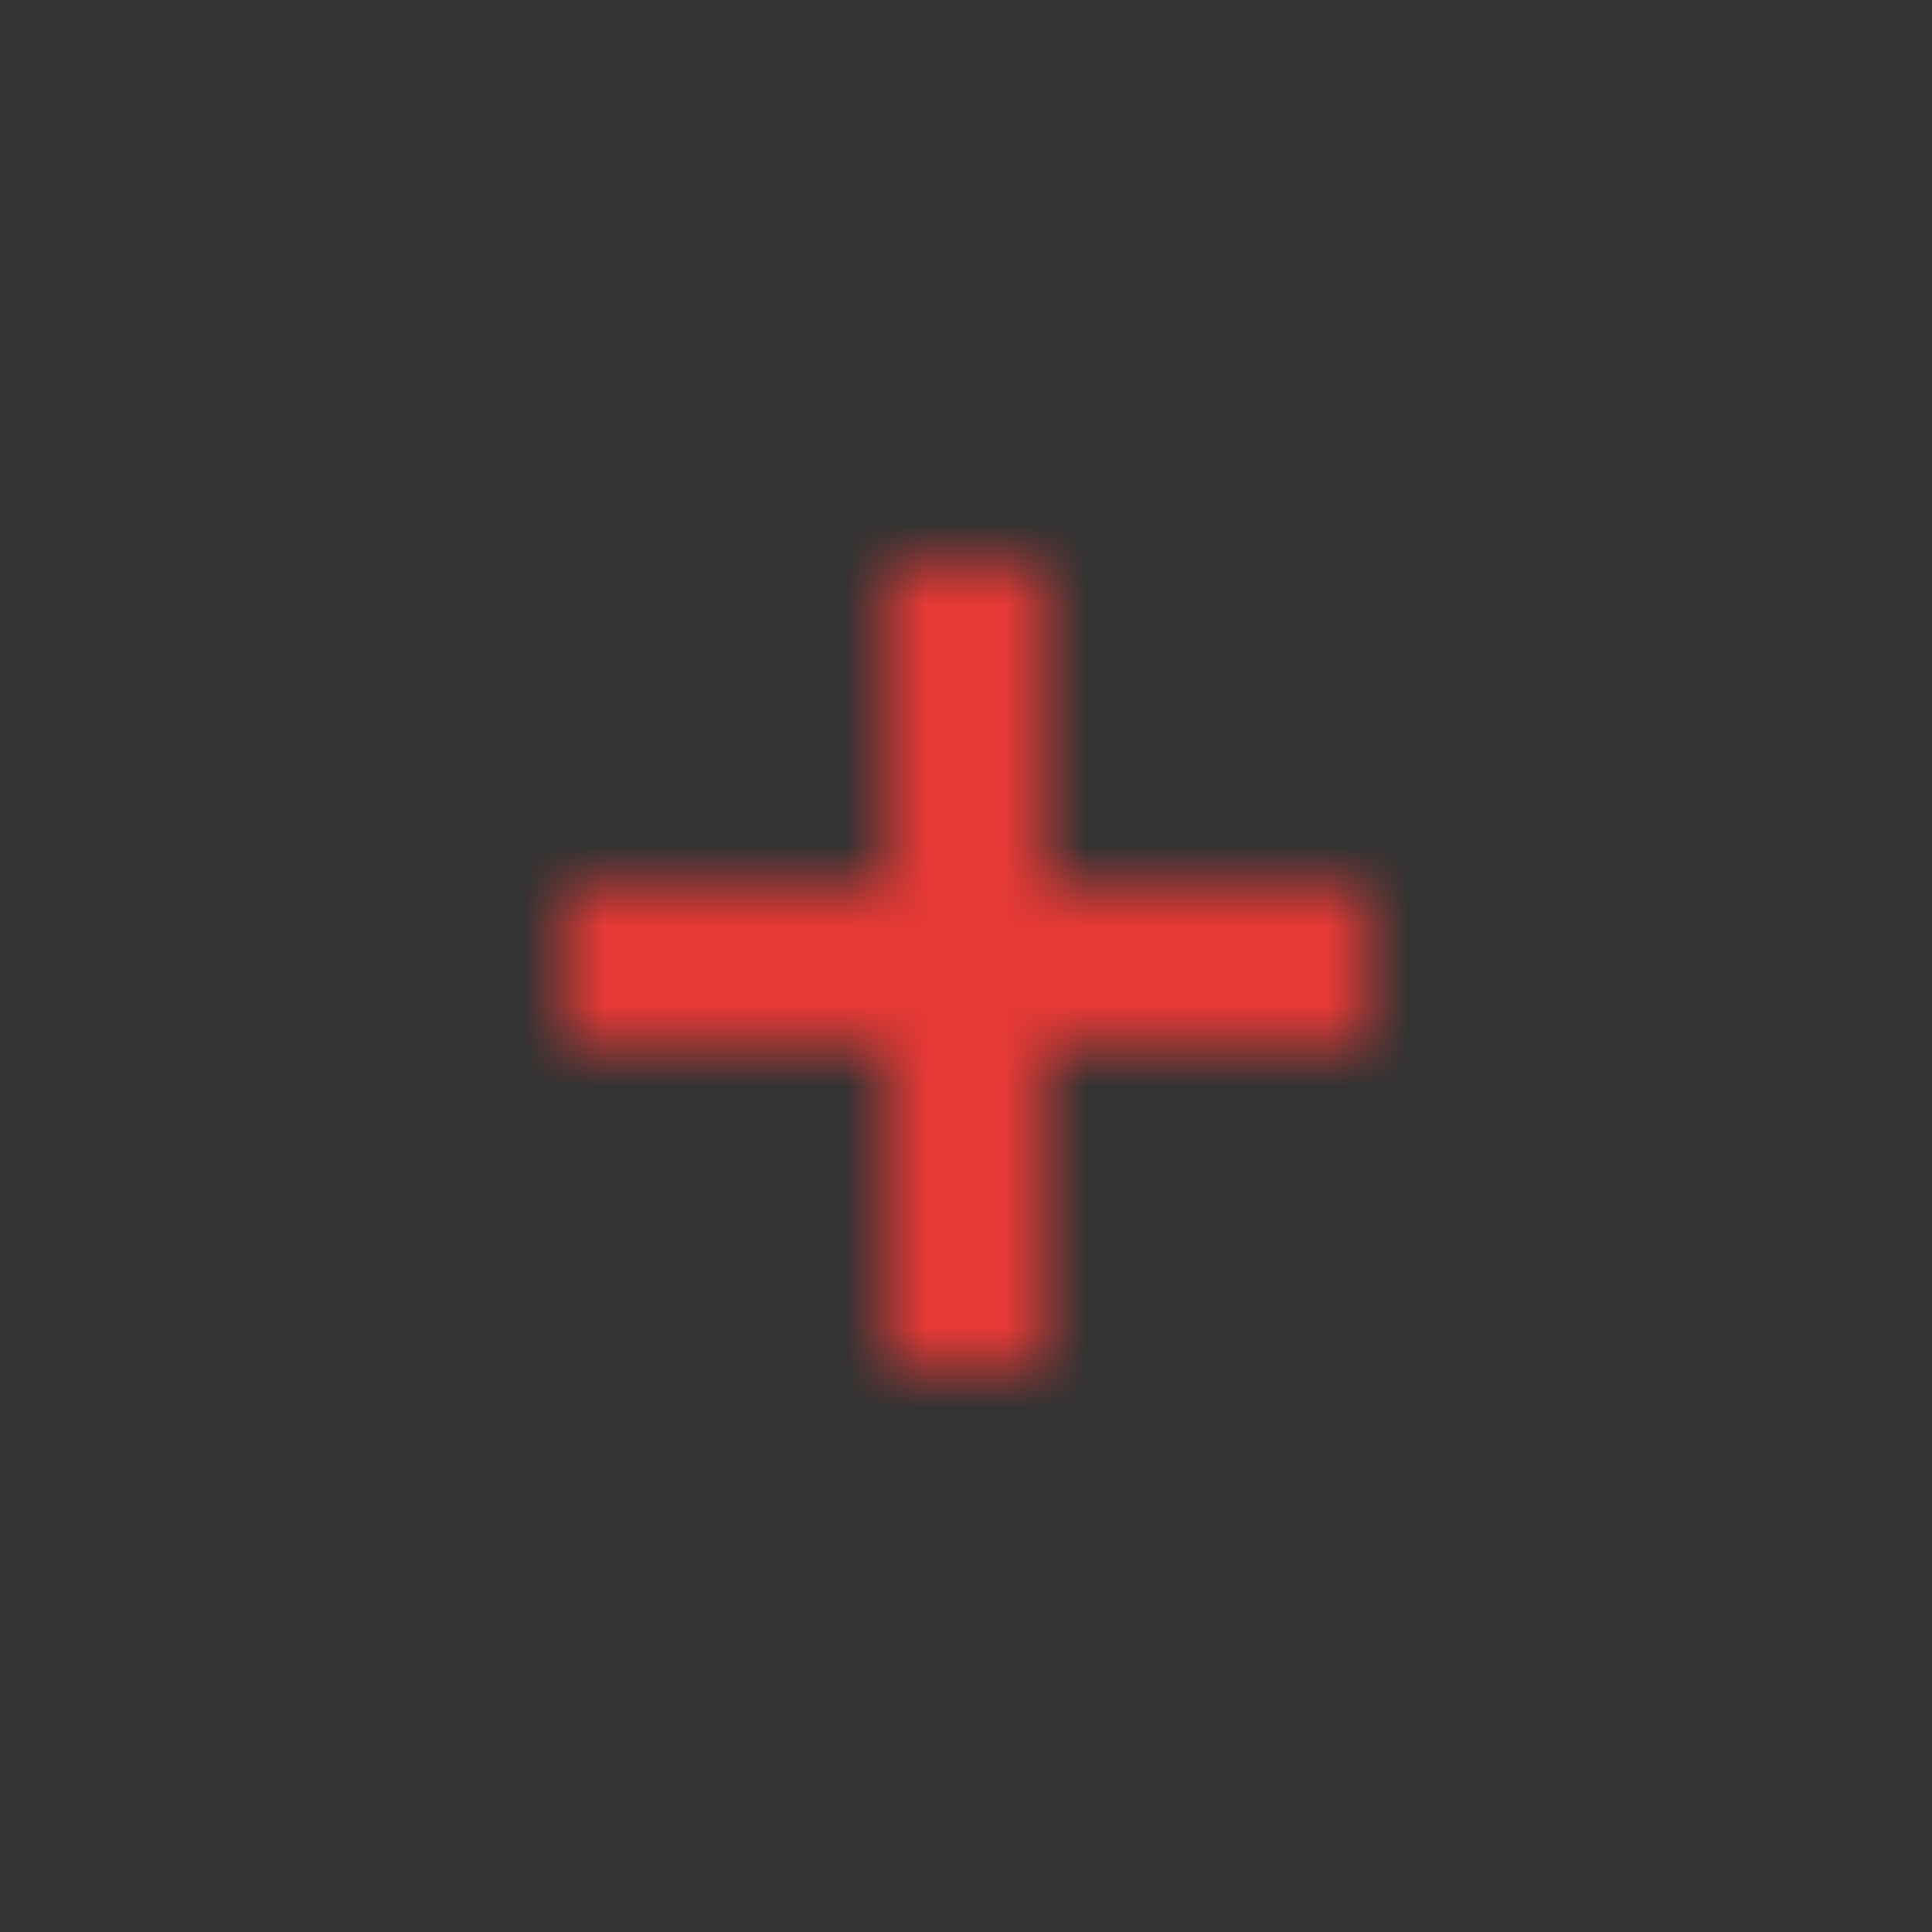 <svg style="transform: rotate(45deg)" xmlns="http://www.w3.org/2000/svg" xmlns:xlink="http://www.w3.org/1999/xlink" width="24" height="24" viewBox="0 0 24 24">
    <rect x="0" y="0" width="24" height="24" fill="#333333" stroke="none"/>
    <defs>
        <path id="a" d="M13 11h4v2h-4v4h-2v-4H7v-2h4V7h2v4z"/>
    </defs>
    <g fill="none" fill-rule="evenodd">
        <path d="M0 0h24v24H0z"/>
        <mask id="b" fill="#fff">
            <use xlink:href="#a"/>
        </mask>
        <use fill="#FFF" transform="rotate(90)" xlink:href="#a"/>
        <g fill="#E53935" mask="url(#b)">
            <rect width="24" height="24" rx="4"/>
        </g>
    </g>
</svg>
